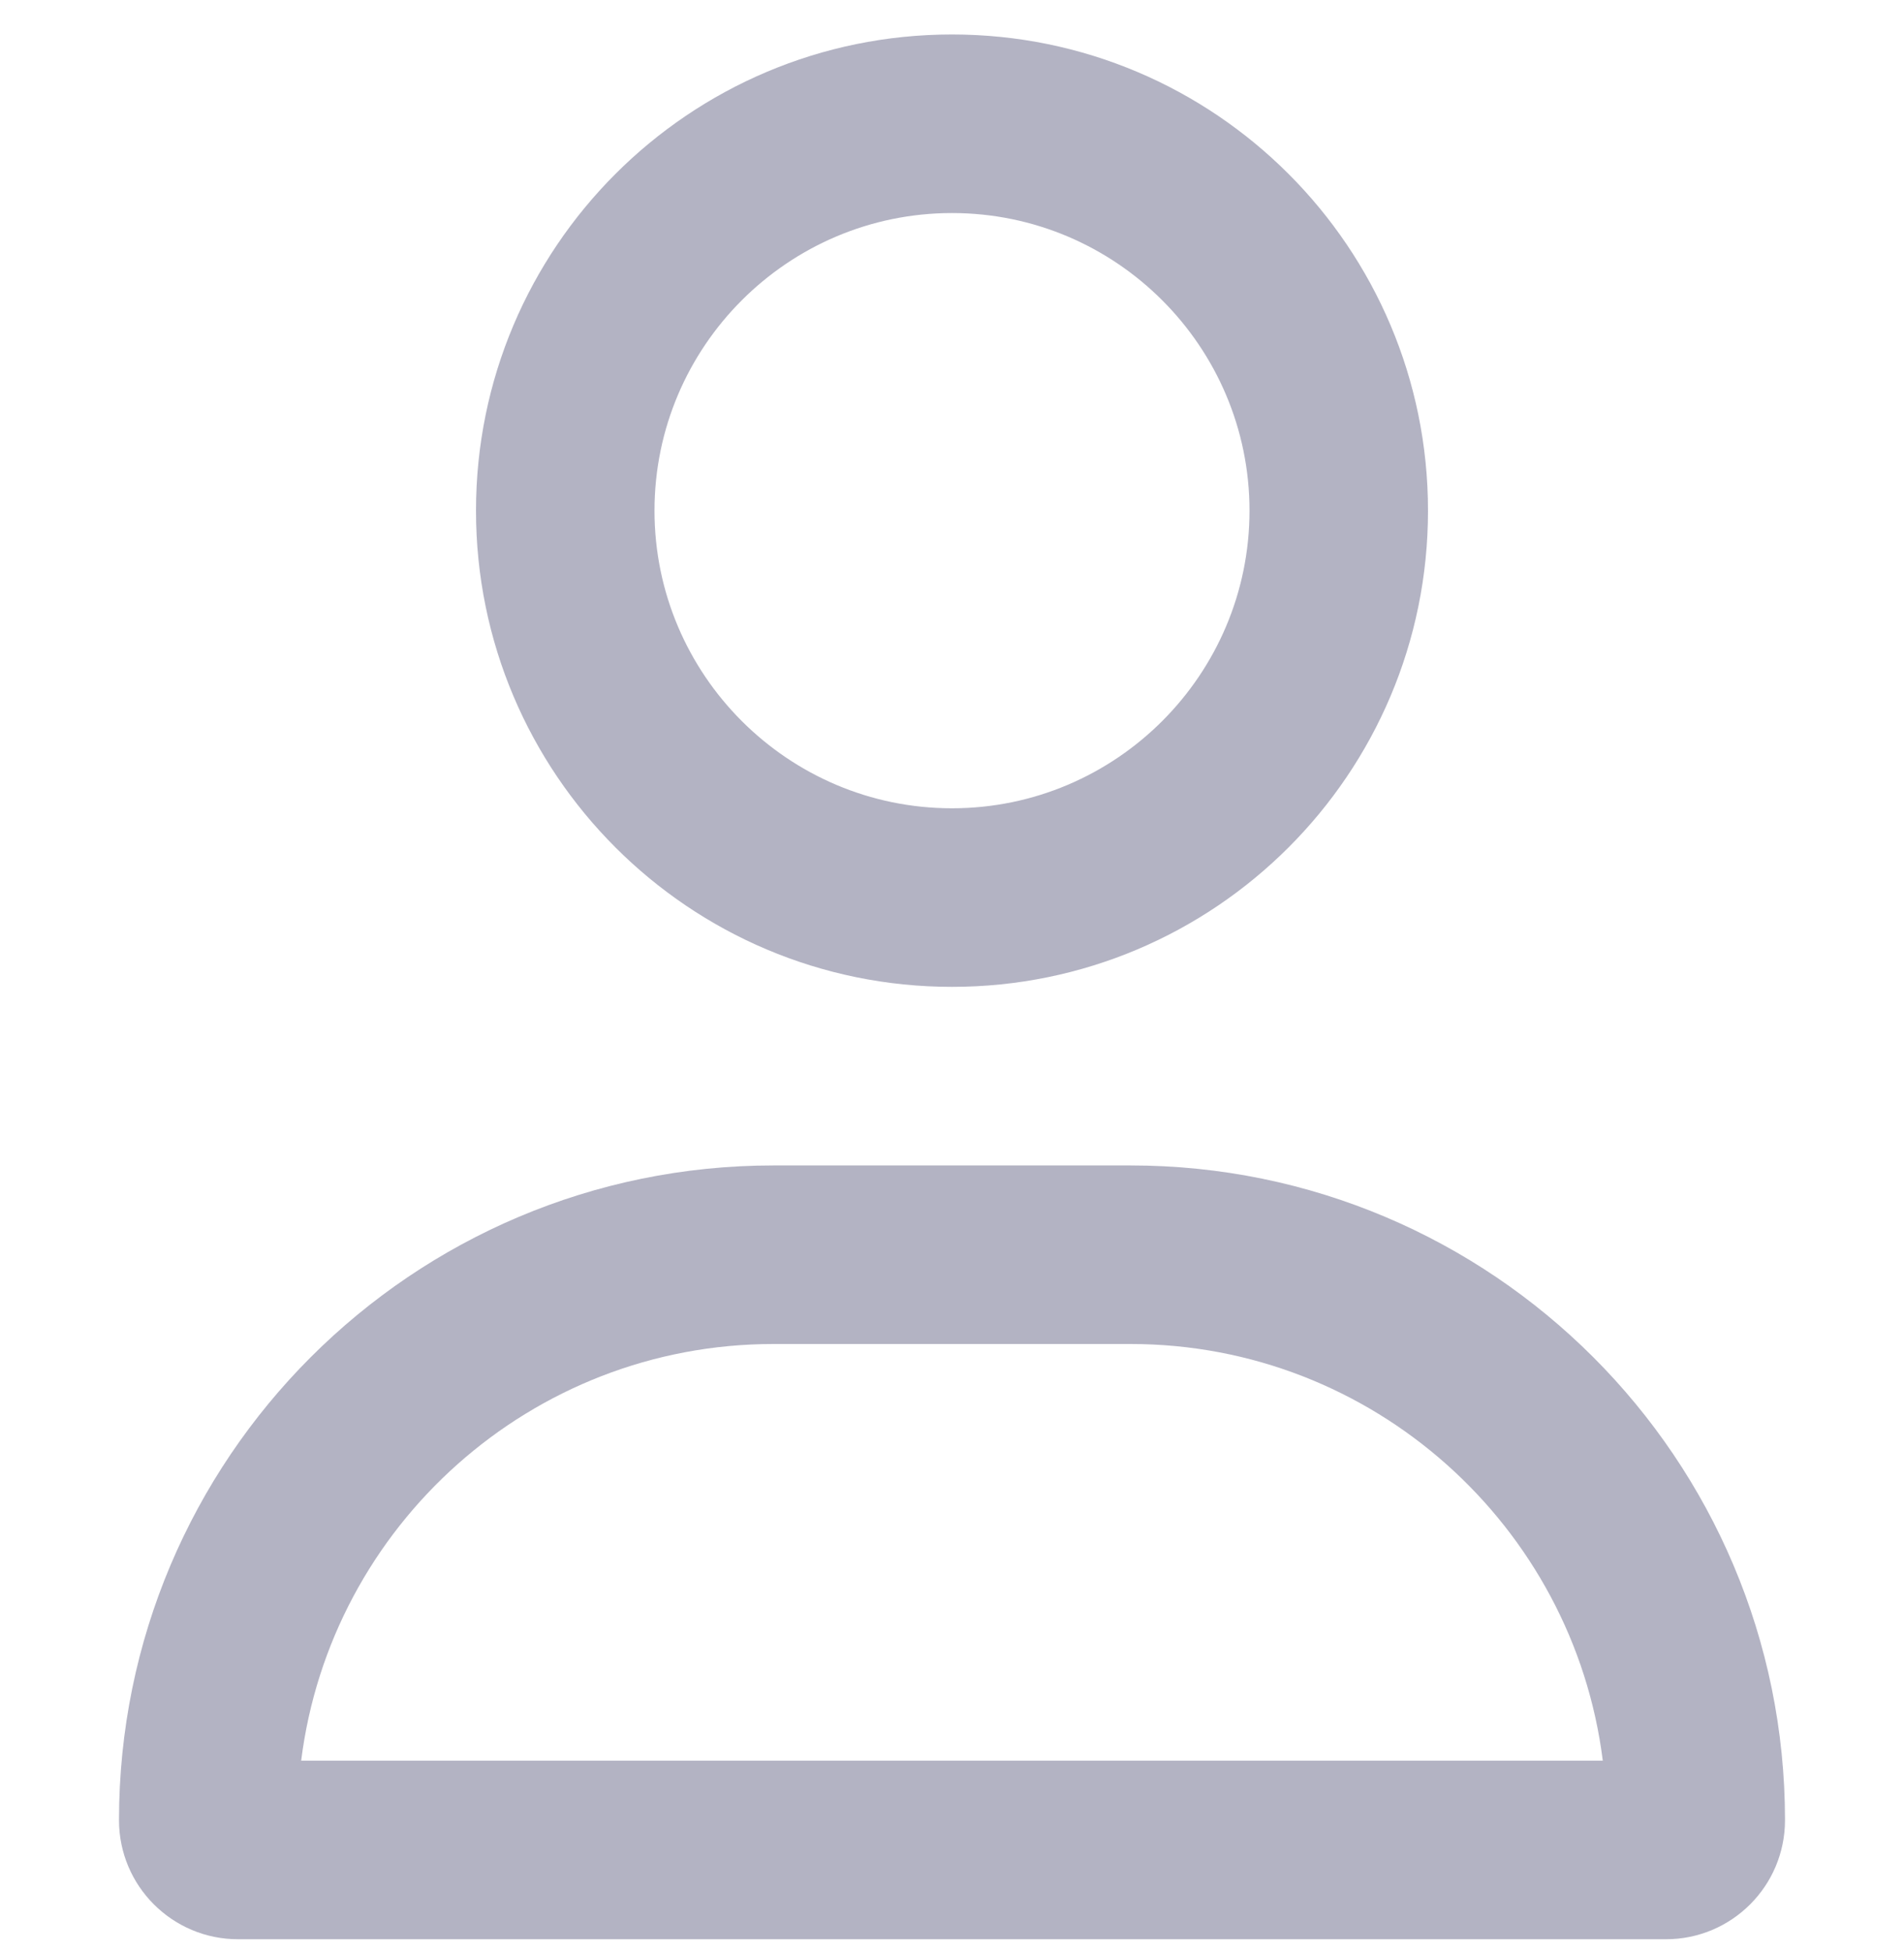 <svg width="40" height="41" viewBox="0 0 40 41" fill="none" xmlns="http://www.w3.org/2000/svg">
<g clip-path="url(#clip0_1426_30031)">
<path d="M23.75 24.474H16.25C8.656 24.474 2.5 30.631 2.5 38.224C2.5 39.605 3.62 40.724 5 40.724H35C36.38 40.724 37.5 39.605 37.5 38.224C37.5 30.631 31.344 24.474 23.75 24.474ZM6.327 36.974C6.945 32.045 11.156 28.224 16.25 28.224H23.75C28.841 28.224 33.055 32.048 33.672 36.974H6.327ZM20 20.724C25.523 20.724 30 16.247 30 10.724C30 5.202 25.523 0.724 20 0.724C14.477 0.724 10 5.202 10 10.724C10 16.248 14.477 20.724 20 20.724ZM20 4.474C23.446 4.474 26.25 7.278 26.25 10.724C26.25 14.17 23.446 16.974 20 16.974C16.554 16.974 13.75 14.17 13.75 10.724C13.75 7.278 16.555 4.474 20 4.474Z" fill="#B3B3C3"/>
</g>
<defs>
<clipPath id="clip0_1426_30031">
<rect width="40" height="40" fill="white" transform="translate(0 0.724)"/>
</clipPath>
</defs>
</svg>
